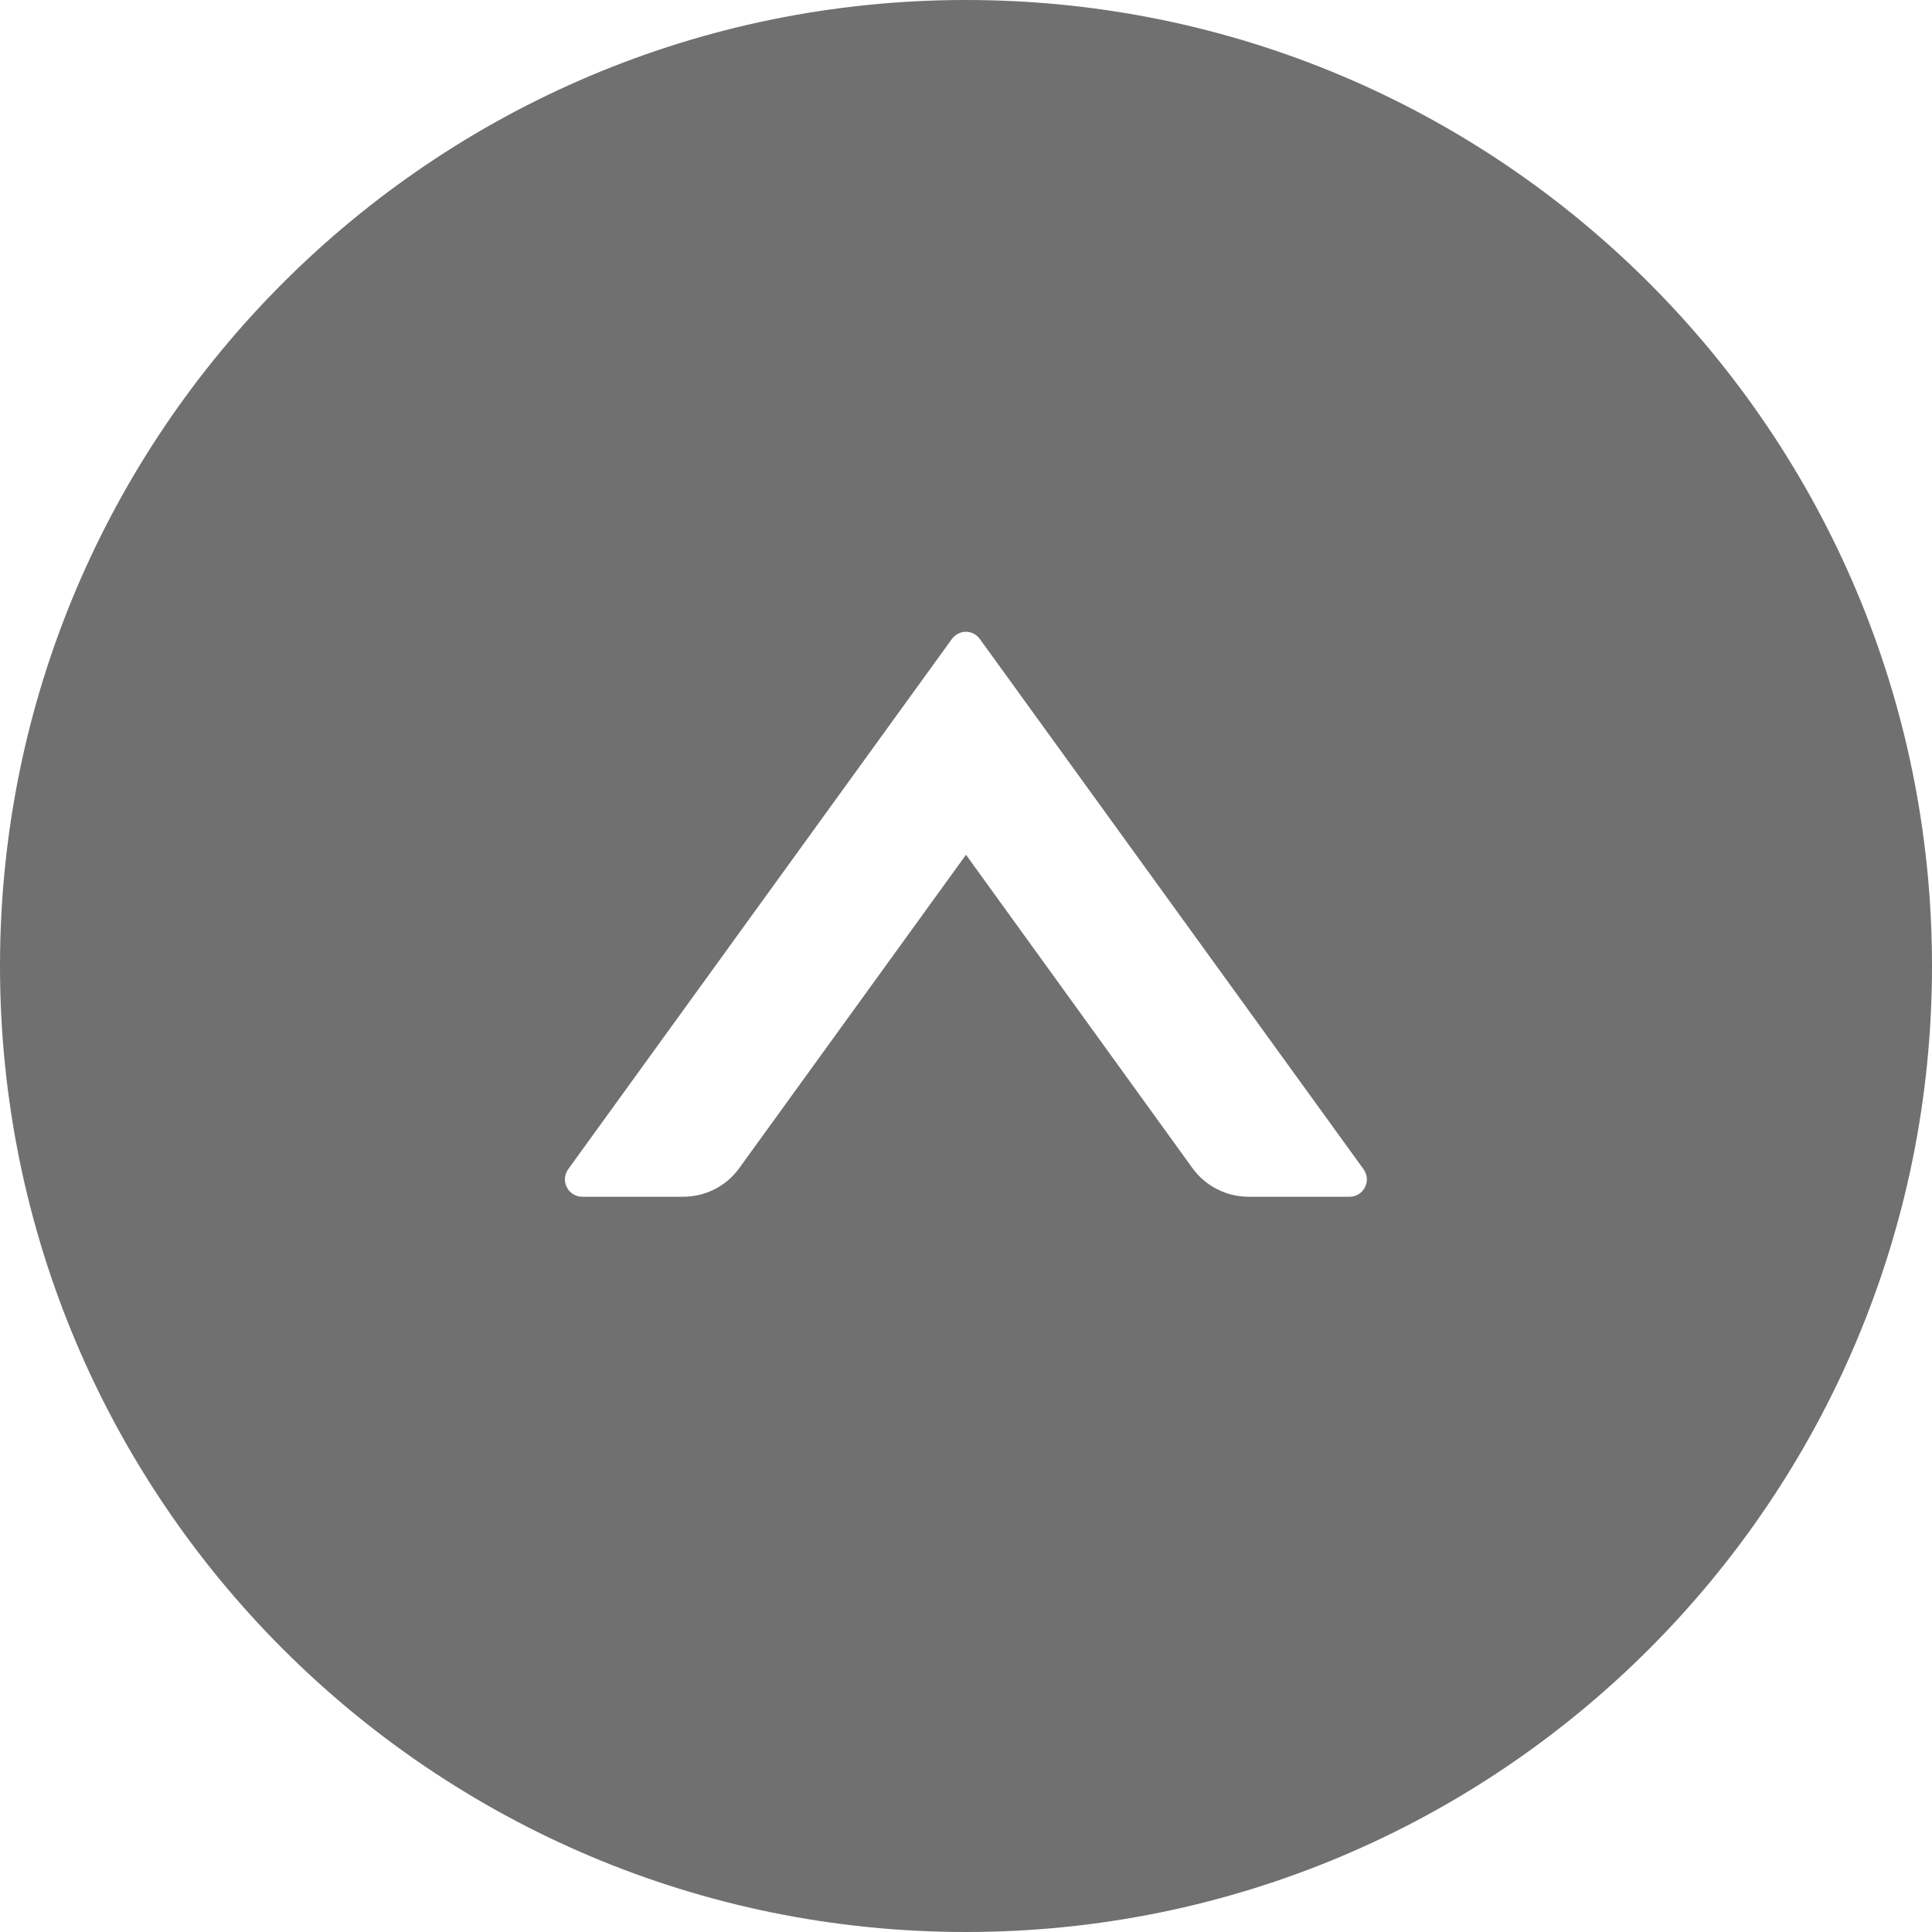 <svg width="14" height="14" viewBox="0 0 14 14" fill="none" xmlns="http://www.w3.org/2000/svg">
<path d="M7 14C10.866 14 14 10.866 14 7C14 3.134 10.866 6.79659e-07 7 3.41715e-07C3.134 3.77109e-09 -9.57446e-07 3.134 -1.29539e-06 7C-1.63333e-06 10.866 3.134 14 7 14ZM4.117 8.473L6.898 4.63C6.91 4.614 6.925 4.601 6.943 4.592C6.96 4.583 6.98 4.578 6.999 4.578C7.019 4.578 7.038 4.583 7.056 4.592C7.073 4.601 7.088 4.614 7.1 4.63L9.881 8.473C9.941 8.556 9.881 8.672 9.78 8.672L9.047 8.672C8.887 8.672 8.736 8.595 8.642 8.466L7 6.194L5.356 8.466C5.263 8.595 5.112 8.672 4.952 8.672L4.219 8.672C4.117 8.672 4.058 8.556 4.117 8.473Z" fill="#707070"/>
</svg>
